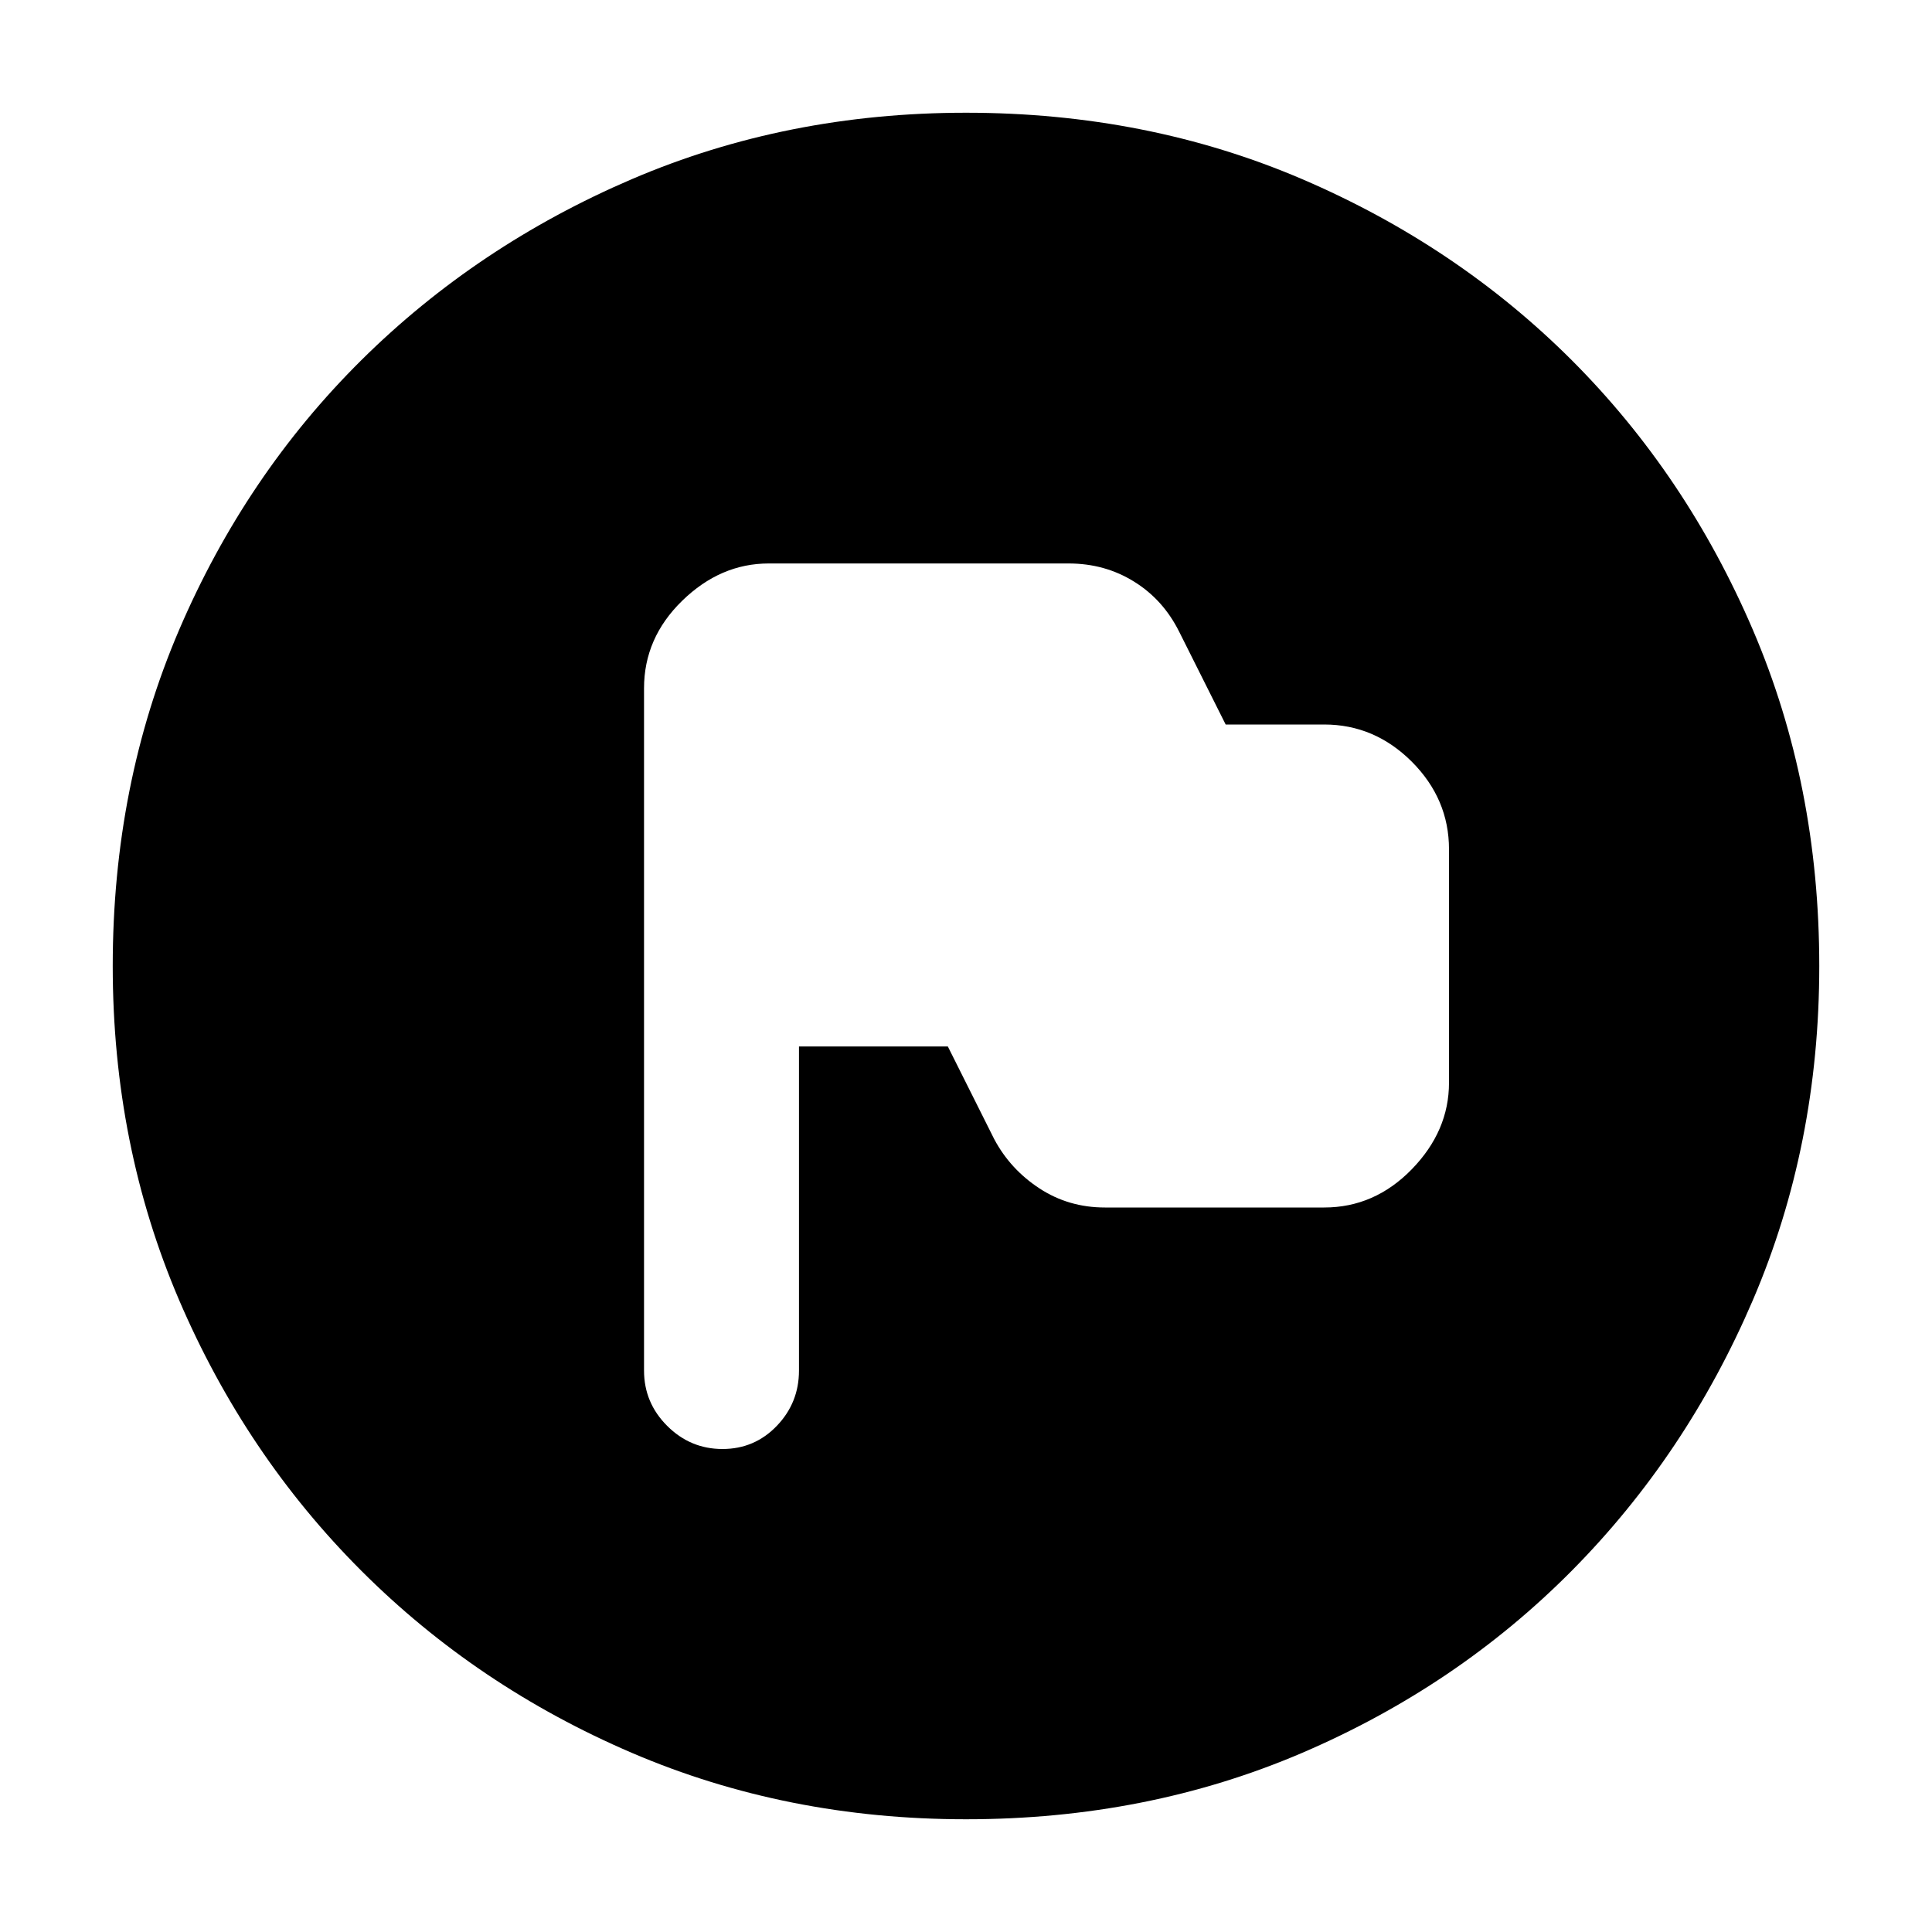 <svg xmlns="http://www.w3.org/2000/svg" height="20" width="20"><path d="M7.479 15q.333 0 .563-.24.229-.239.229-.572v-3.355h1.541l.48.959q.166.312.468.51.302.198.678.198h2.27q.521 0 .907-.396.385-.396.385-.896V8.792q0-.521-.385-.907-.386-.385-.907-.385h-1.02l-.48-.958q-.166-.334-.468-.521-.302-.188-.678-.188H7.958q-.5 0-.896.386-.395.385-.395.906v7.063q0 .333.239.572.24.24.573.24ZM10 18.833q-1.854 0-3.458-.687-1.604-.688-2.802-1.886t-1.886-2.802Q1.167 11.854 1.167 10q0-1.875.687-3.479.688-1.604 1.886-2.792 1.198-1.187 2.802-1.875Q8.146 1.167 10 1.167q1.875 0 3.479.687 1.604.688 2.792 1.875 1.187 1.188 1.875 2.792.687 1.604.687 3.479 0 1.854-.687 3.458-.688 1.604-1.875 2.802-1.188 1.198-2.792 1.886-1.604.687-3.479.687Z"/></svg>